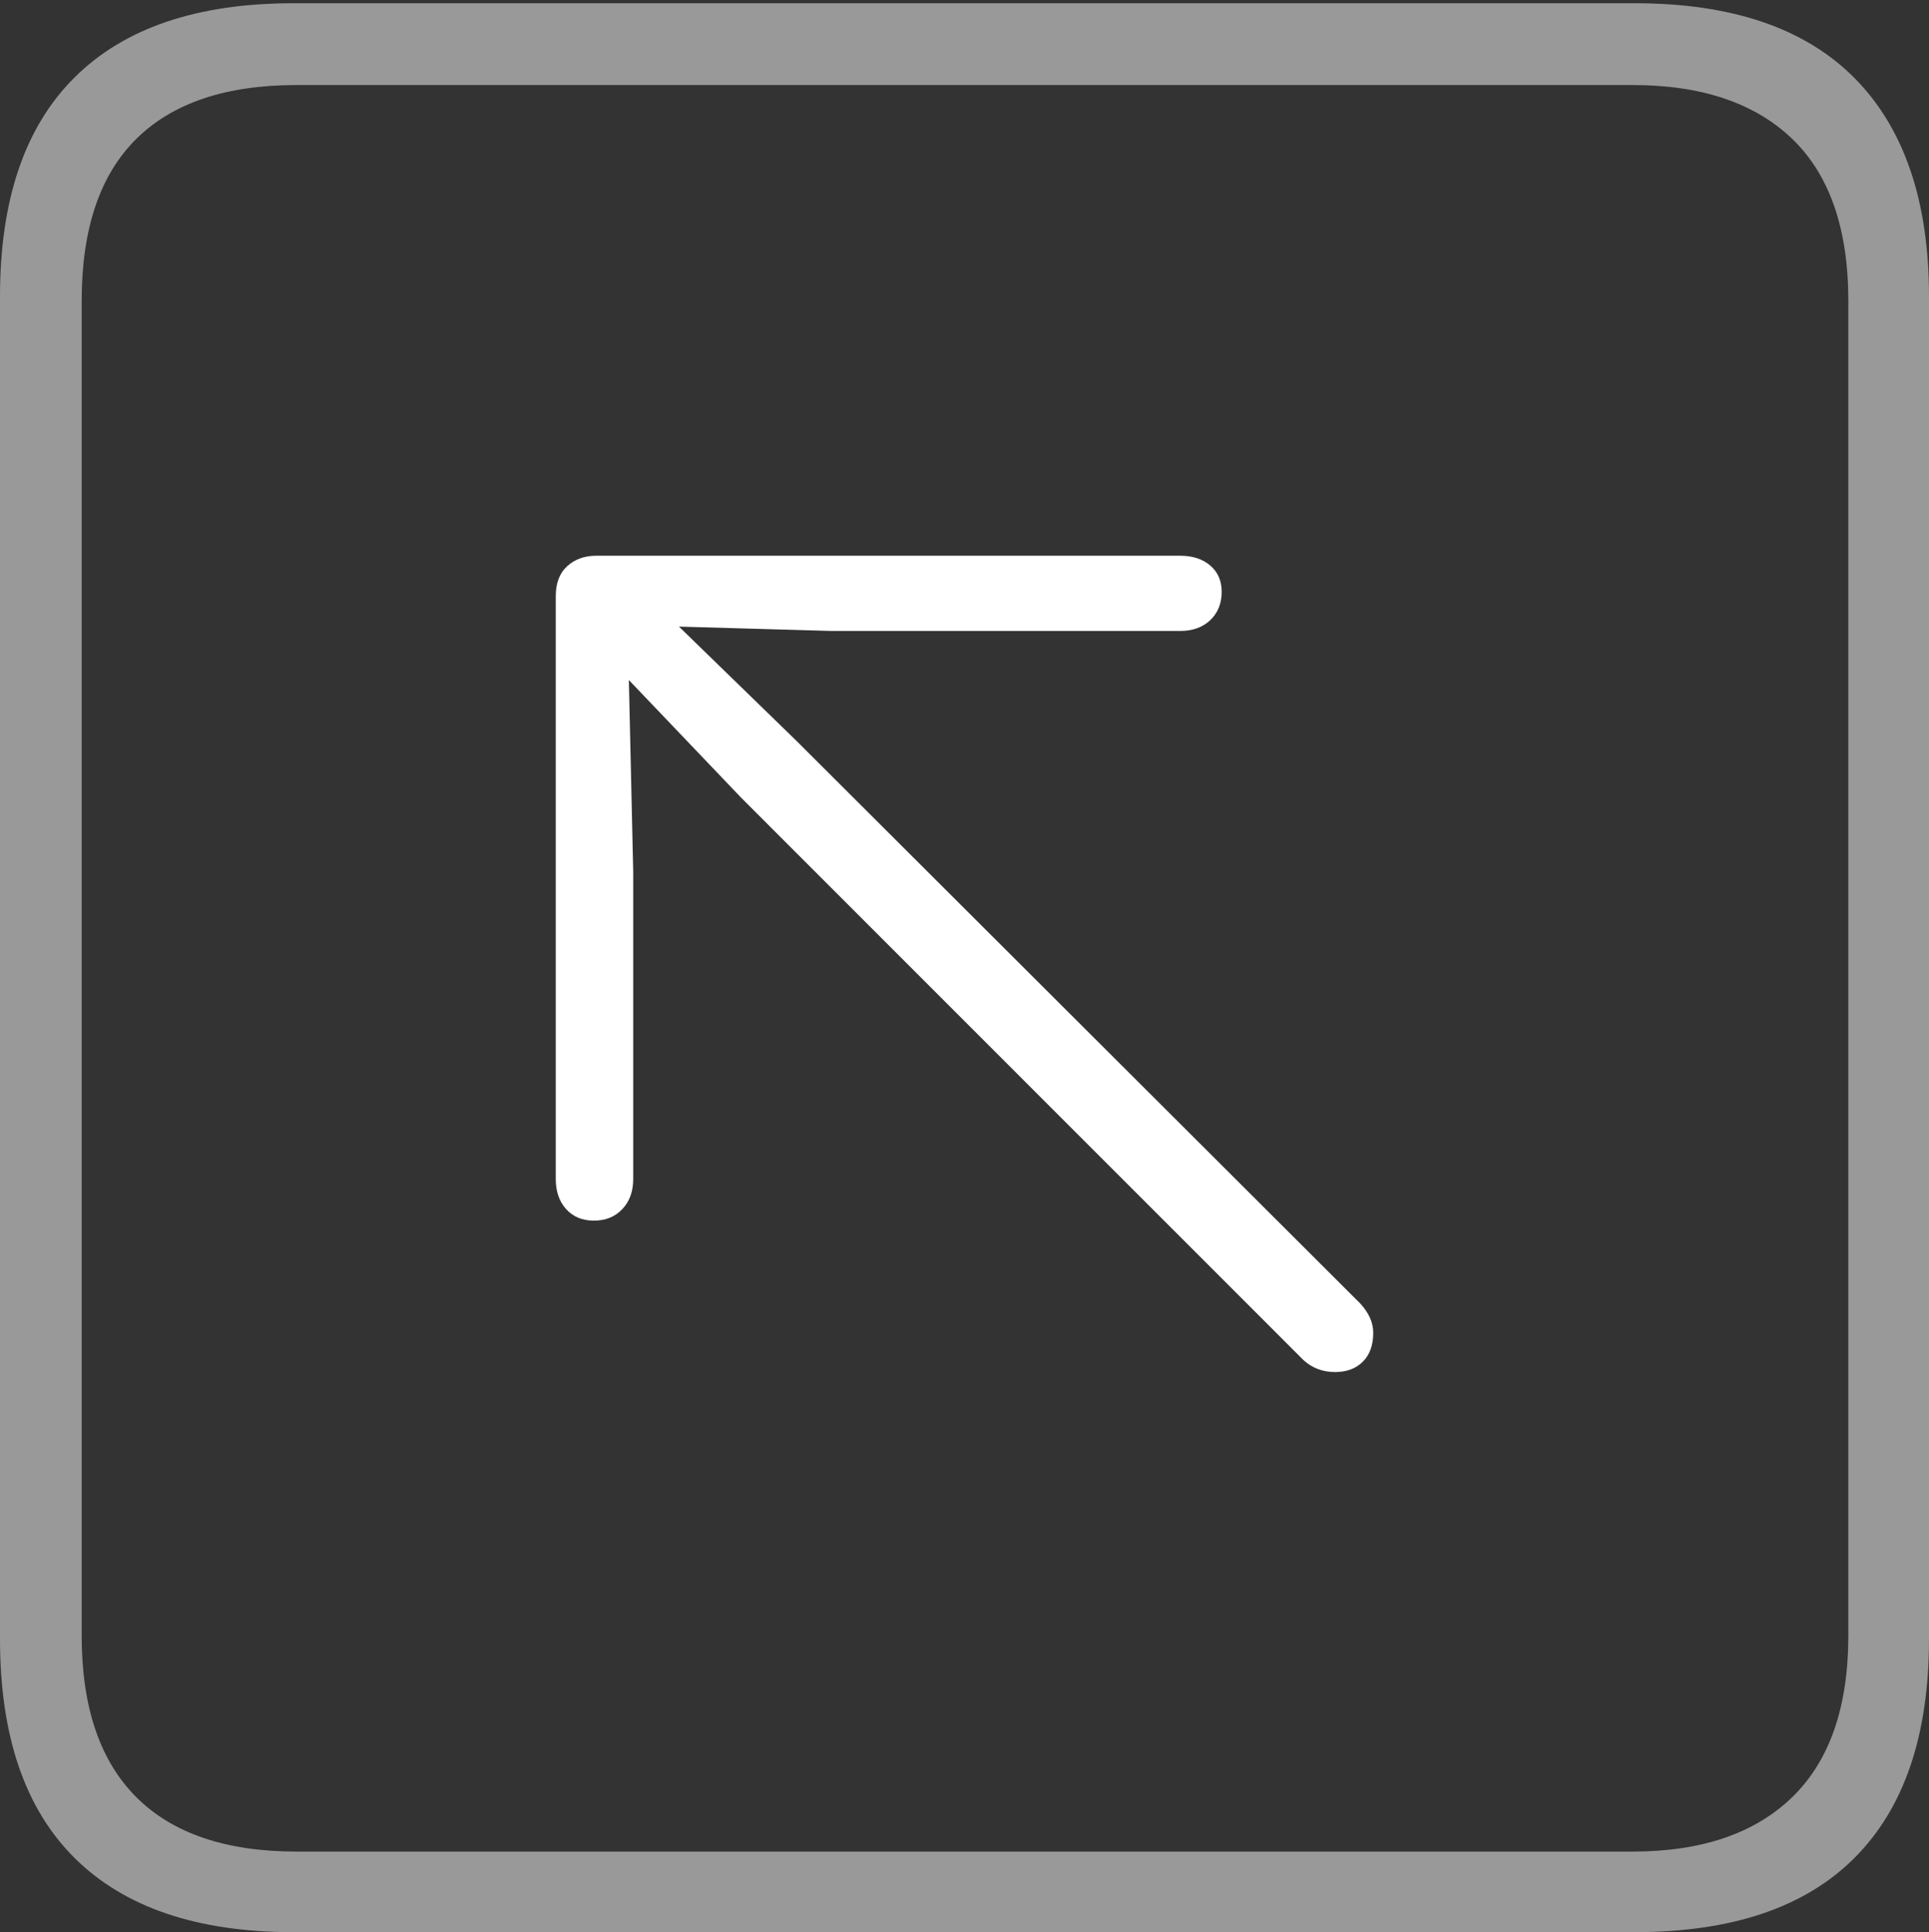 <?xml version="1.0" encoding="UTF-8"?>
<!--Generator: Apple Native CoreSVG 175-->
<!DOCTYPE svg
PUBLIC "-//W3C//DTD SVG 1.1//EN"
       "http://www.w3.org/Graphics/SVG/1.1/DTD/svg11.dtd">
<svg version="1.1" xmlns="http://www.w3.org/2000/svg" xmlns:xlink="http://www.w3.org/1999/xlink" width="17.285" height="17.314">
 <rect width="100%" height="100%" fill="#333333" stroke="none"/>
 <g>
  <rect height="17.314" opacity="0" width="17.285" x="0" y="0"/>
  <path d="M2.627 17.314L14.648 17.314Q15.957 17.314 16.621 16.645Q17.285 15.977 17.285 14.688L17.285 2.656Q17.285 1.377 16.621 0.703Q15.957 0.029 14.648 0.029L2.627 0.029Q1.338 0.029 0.669 0.693Q0 1.357 0 2.656L0 14.688Q0 15.986 0.669 16.65Q1.338 17.314 2.627 17.314ZM2.656 16.592Q1.709 16.592 1.221 16.104Q0.732 15.615 0.732 14.658L0.732 2.695Q0.732 1.729 1.221 1.245Q1.709 0.762 2.656 0.762L14.629 0.762Q15.557 0.762 16.06 1.245Q16.562 1.729 16.562 2.695L16.562 14.658Q16.562 15.615 16.06 16.104Q15.557 16.592 14.629 16.592Z" fill="rgba(255,255,255,0.5)"/>
  <path d="M5.322 10.938Q5.479 10.938 5.576 10.835Q5.674 10.732 5.674 10.566L5.674 7.812L5.635 6.094L6.641 7.148L11.68 12.188Q11.797 12.295 11.963 12.295Q12.119 12.295 12.212 12.202Q12.305 12.109 12.305 11.943Q12.305 11.807 12.188 11.68L7.139 6.641L6.084 5.615L7.451 5.654L10.576 5.654Q10.742 5.654 10.845 5.557Q10.947 5.459 10.947 5.303Q10.947 5.156 10.845 5.068Q10.742 4.98 10.576 4.98L5.342 4.98Q5.186 4.98 5.083 5.073Q4.98 5.166 4.98 5.342L4.98 10.566Q4.98 10.732 5.073 10.835Q5.166 10.938 5.322 10.938Z" fill="#ffffff"/>
 </g>
</svg>
